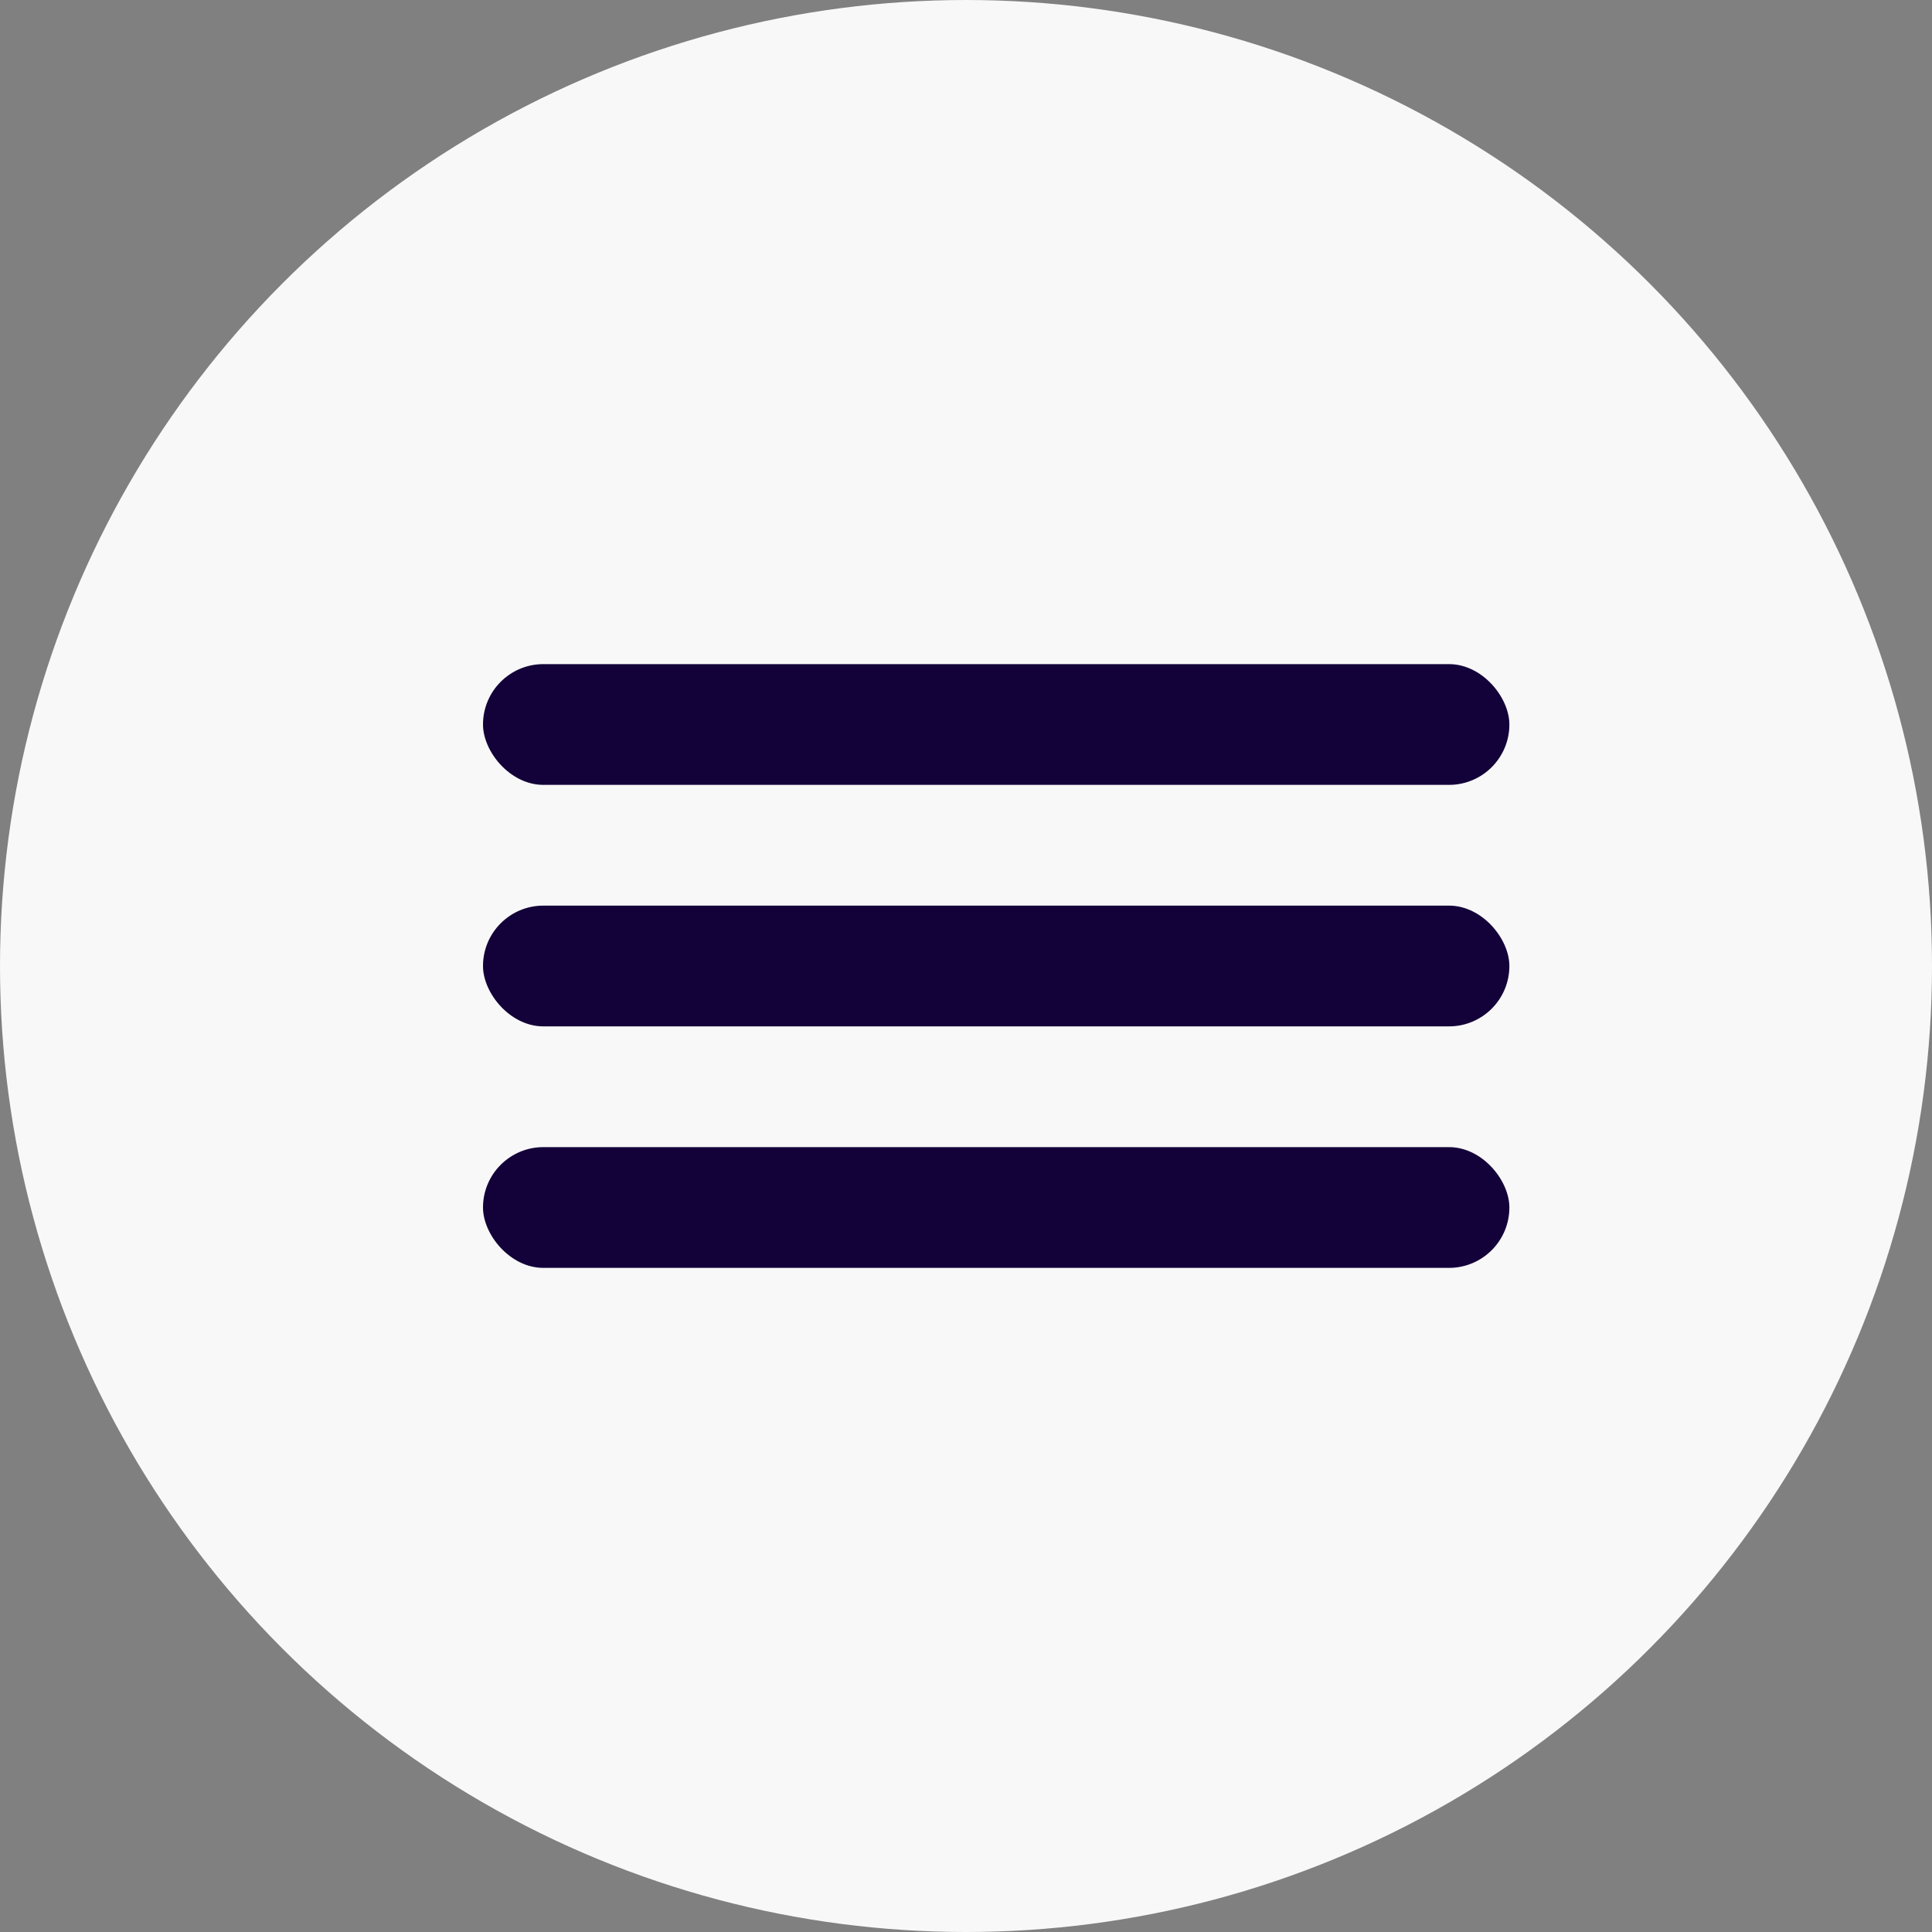 <svg width="32" height="32" viewBox="0 0 32 32" fill="none" xmlns="http://www.w3.org/2000/svg">
<rect x="0" y="0" width="32" height="32" fill="#808080" stroke="none"/>
<circle cx="16" cy="16" r="15.5" fill="#F8F8F8" stroke="#F8F8F8"/>
<rect x="8" y="11" width="17" height="2" rx="1" fill="#130139"/>
<rect x="8" y="15" width="17" height="2" rx="1" fill="#130139"/>
<rect x="8" y="19" width="17" height="2" rx="1" fill="#130139"/>
</svg>
